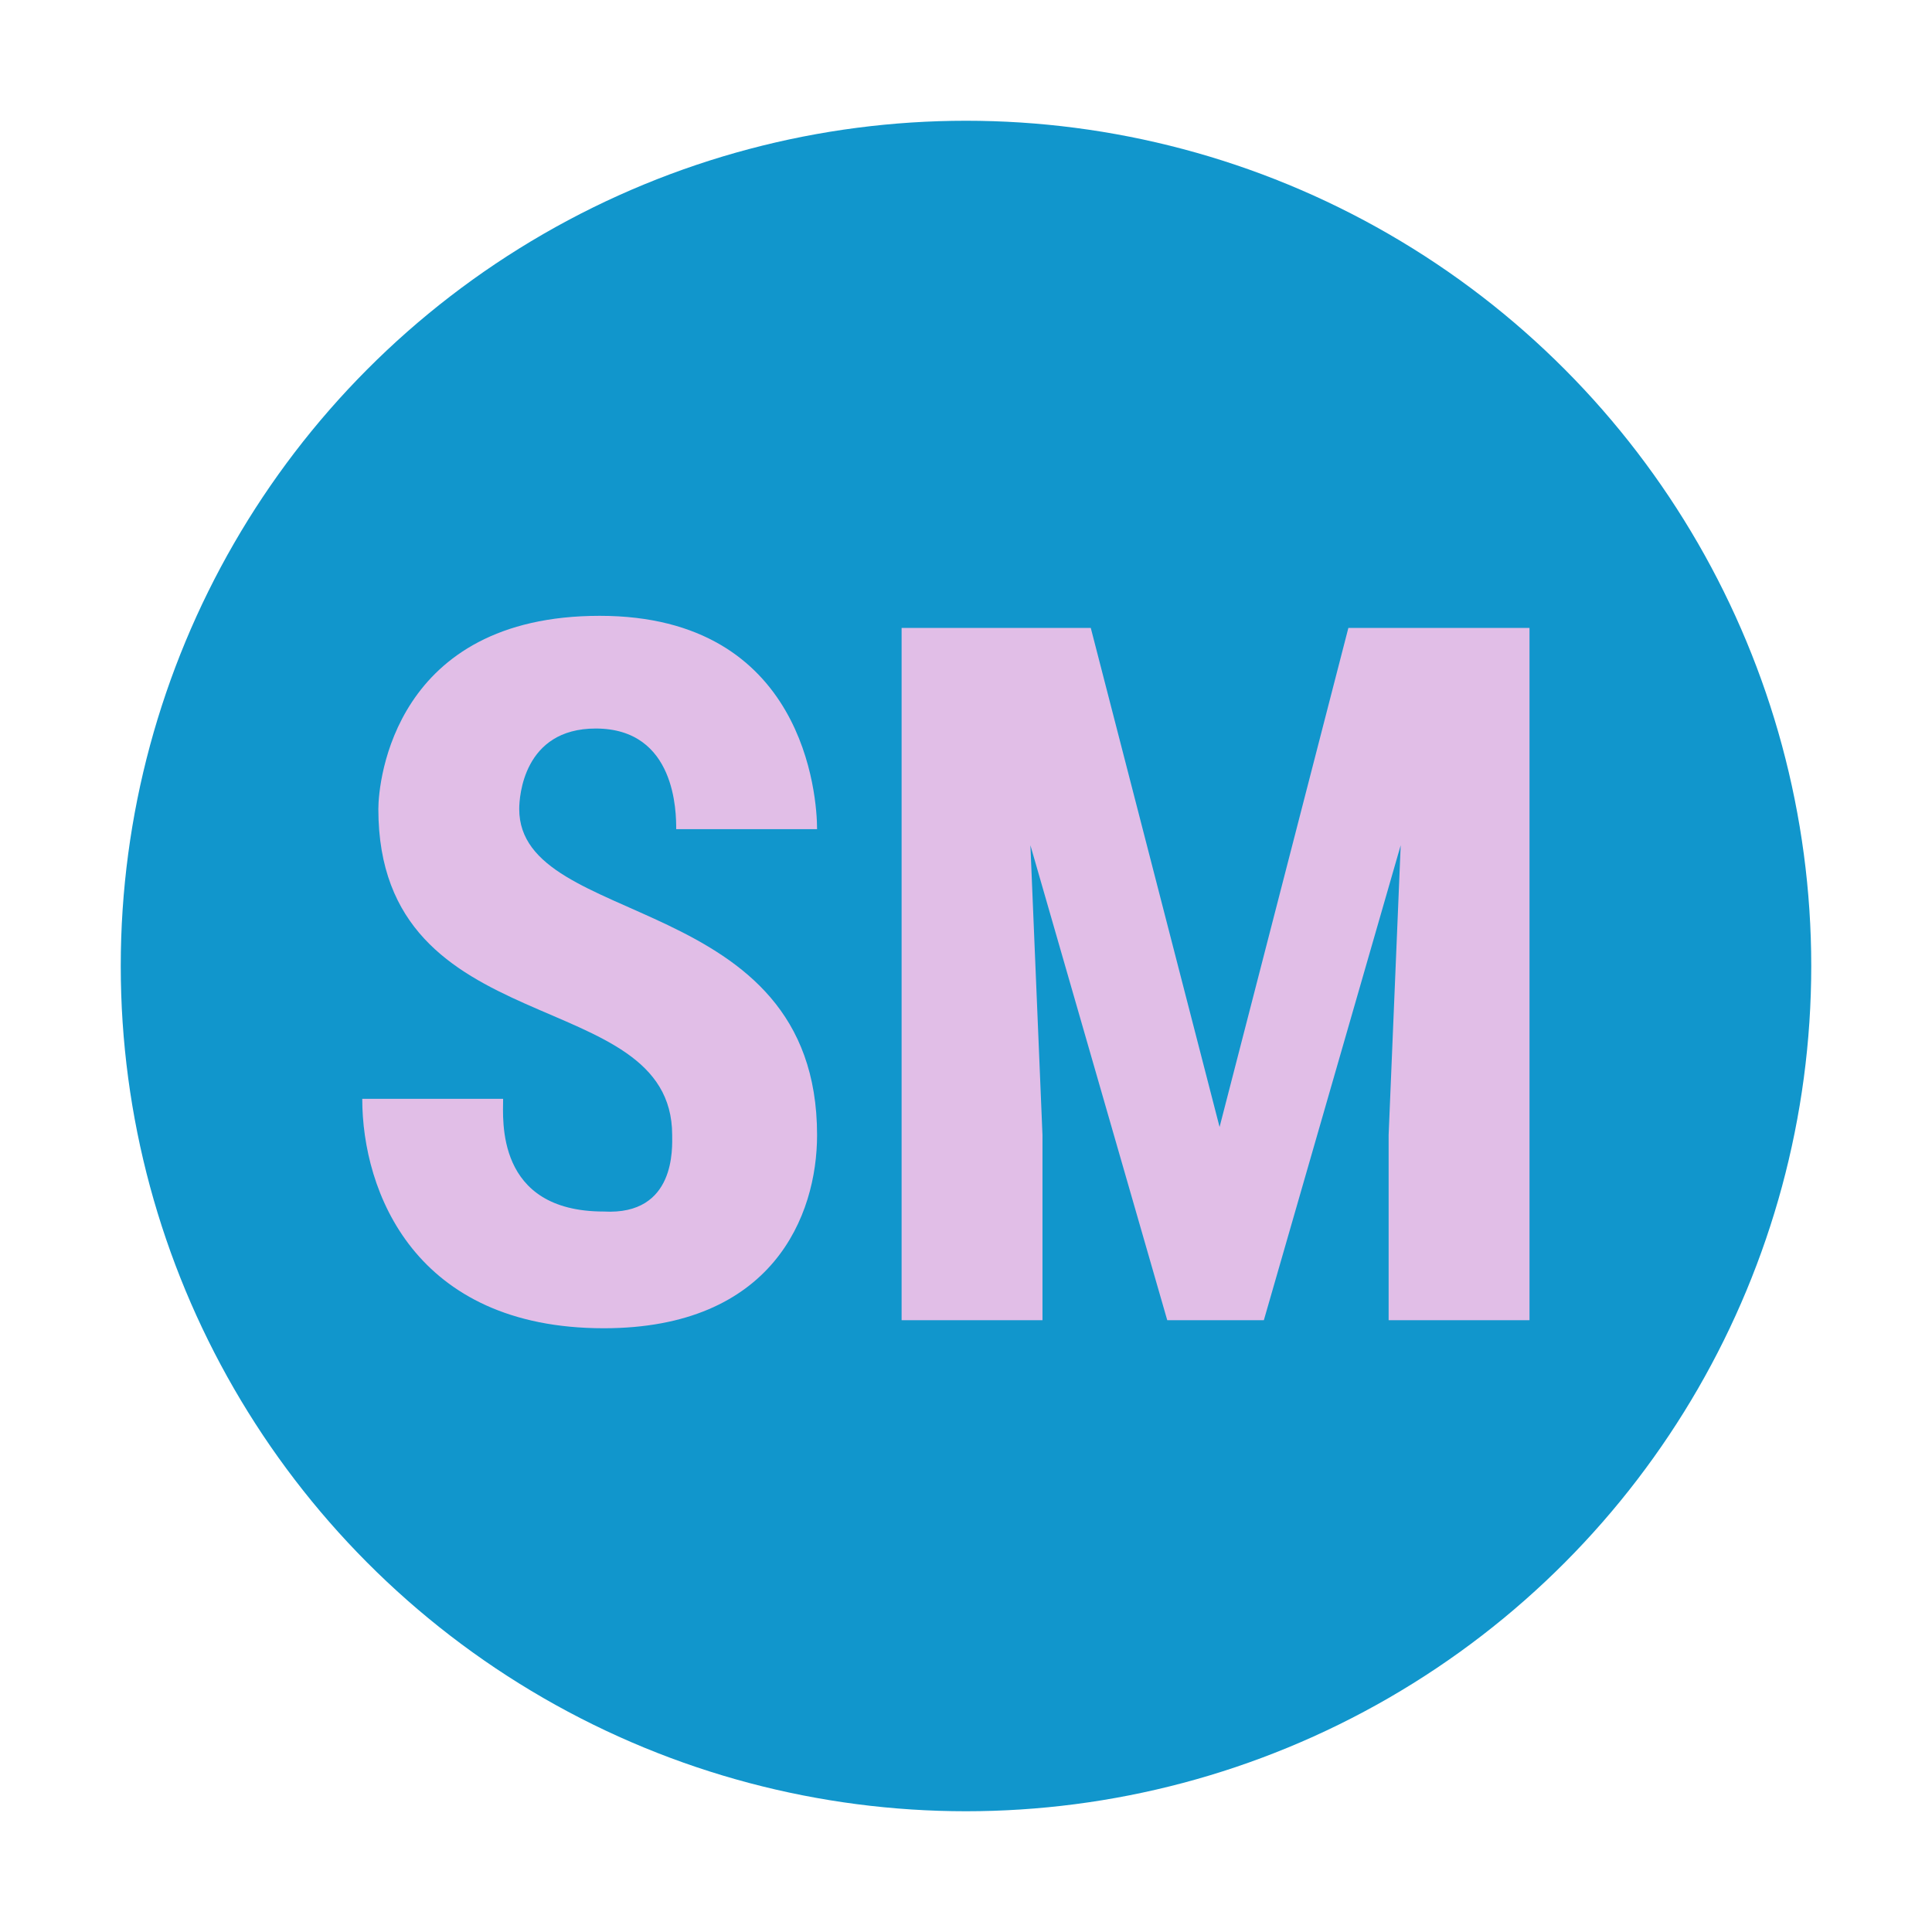 <svg version="1" xmlns="http://www.w3.org/2000/svg" viewBox="0 0 48 48" enable-background="new 0 0 48 48">
    <circle fill="#1196CC" cx="24" cy="24" r="21"/>
    <g fill="#E1BEE7">
        <path d="M16.7,28.2c0-3.8-7.3-2.2-7.3-8.1c0-0.7,0.4-4.8,5.5-4.8c5.1,0,5.4,4.5,5.4,5.3h-3.5c0-0.4,0-2.5-2-2.5 c-1.8,0-1.9,1.7-1.9,2c0,3,7.4,2,7.4,8.1c0,2-1.1,4.8-5.3,4.8C10.3,33,9,29.6,9,27.3h3.5c0,0.5-0.2,2.8,2.5,2.8 C16.8,30.2,16.7,28.5,16.7,28.2z"/>
        <path d="M27.1,15.6L30.3,28l3.2-12.4h4.5v17.2h-3.5v-4.6l0.3-7.2l-3.4,11.8h-2.4l-3.4-11.8l0.3,7.2v4.6h-3.5V15.6 H27.1z"/>
    </g>
</svg>
